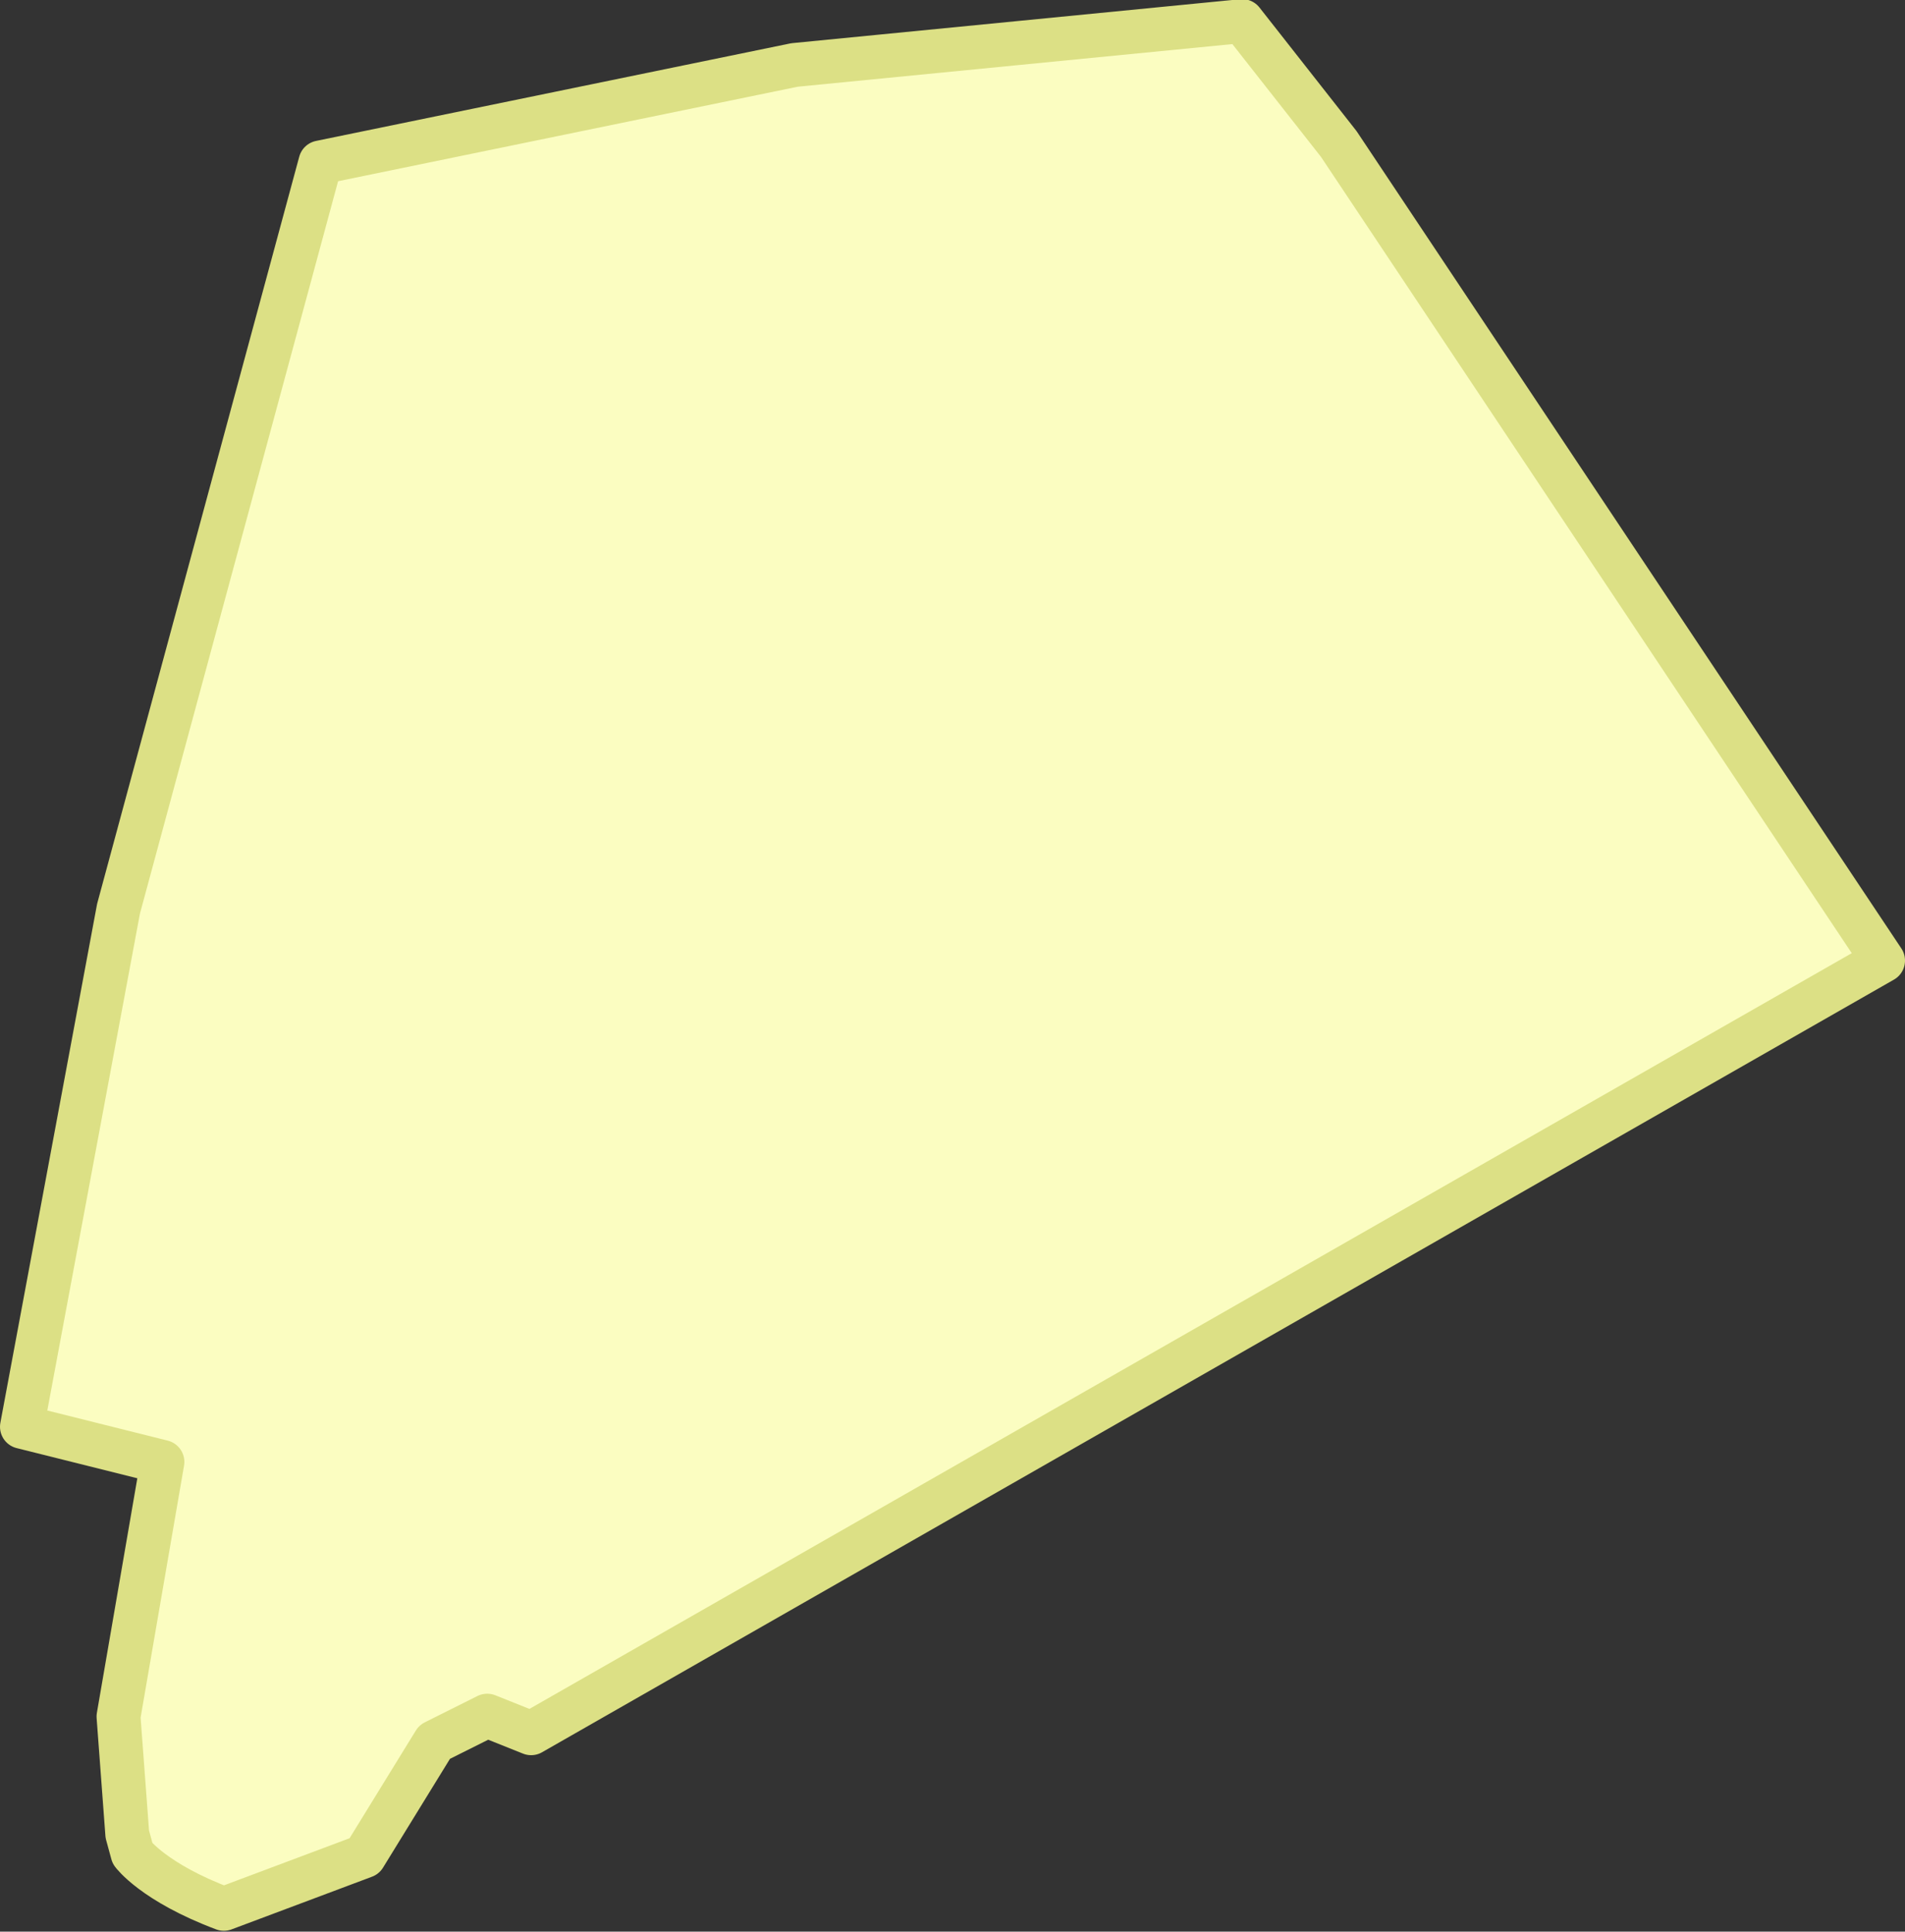 <?xml version="1.0" encoding="utf-8"?>
<!-- Generator: Adobe Illustrator 25.2.1, SVG Export Plug-In . SVG Version: 6.00 Build 0)  -->
<svg version="1.1" id="Слой_1" xmlns="http://www.w3.org/2000/svg" xmlns:xlink="http://www.w3.org/1999/xlink" x="0px" y="0px"
	 width="217px" height="220px" viewBox="0 0 217 220" enable-background="new 0 0 217 220" xml:space="preserve">
<rect x="0" y="0" width="217" height="220" fill="#333333" stroke="none"/>
<g id="עיר_ימים_1_">
	<path fill="#FBFDC1" d="M36.5,18.5l-23,85l-11,59l16,4l-5,29l1,13.4l0.6,2.2c0,0,2.4,3.3,10.4,6.3l16-6l8-13l6-3l5,2l154-88l-62-93
		l-11-14l-51,5L36.5,18.5z"/>
	<path fill="none" stroke="#DCE085" stroke-width="5" stroke-linecap="round" stroke-linejoin="round" stroke-miterlimit="10" d="
		M36.5,18.5l-23,85l-11,59l16,4l-5,29l1,13.4l0.6,2.2c0,0,2.4,3.3,10.4,6.3l16-6l8-13l6-3l5,2l154-88l-62-93l-11-14l-51,5L36.5,18.5
		z"/>
</g>
</svg>
